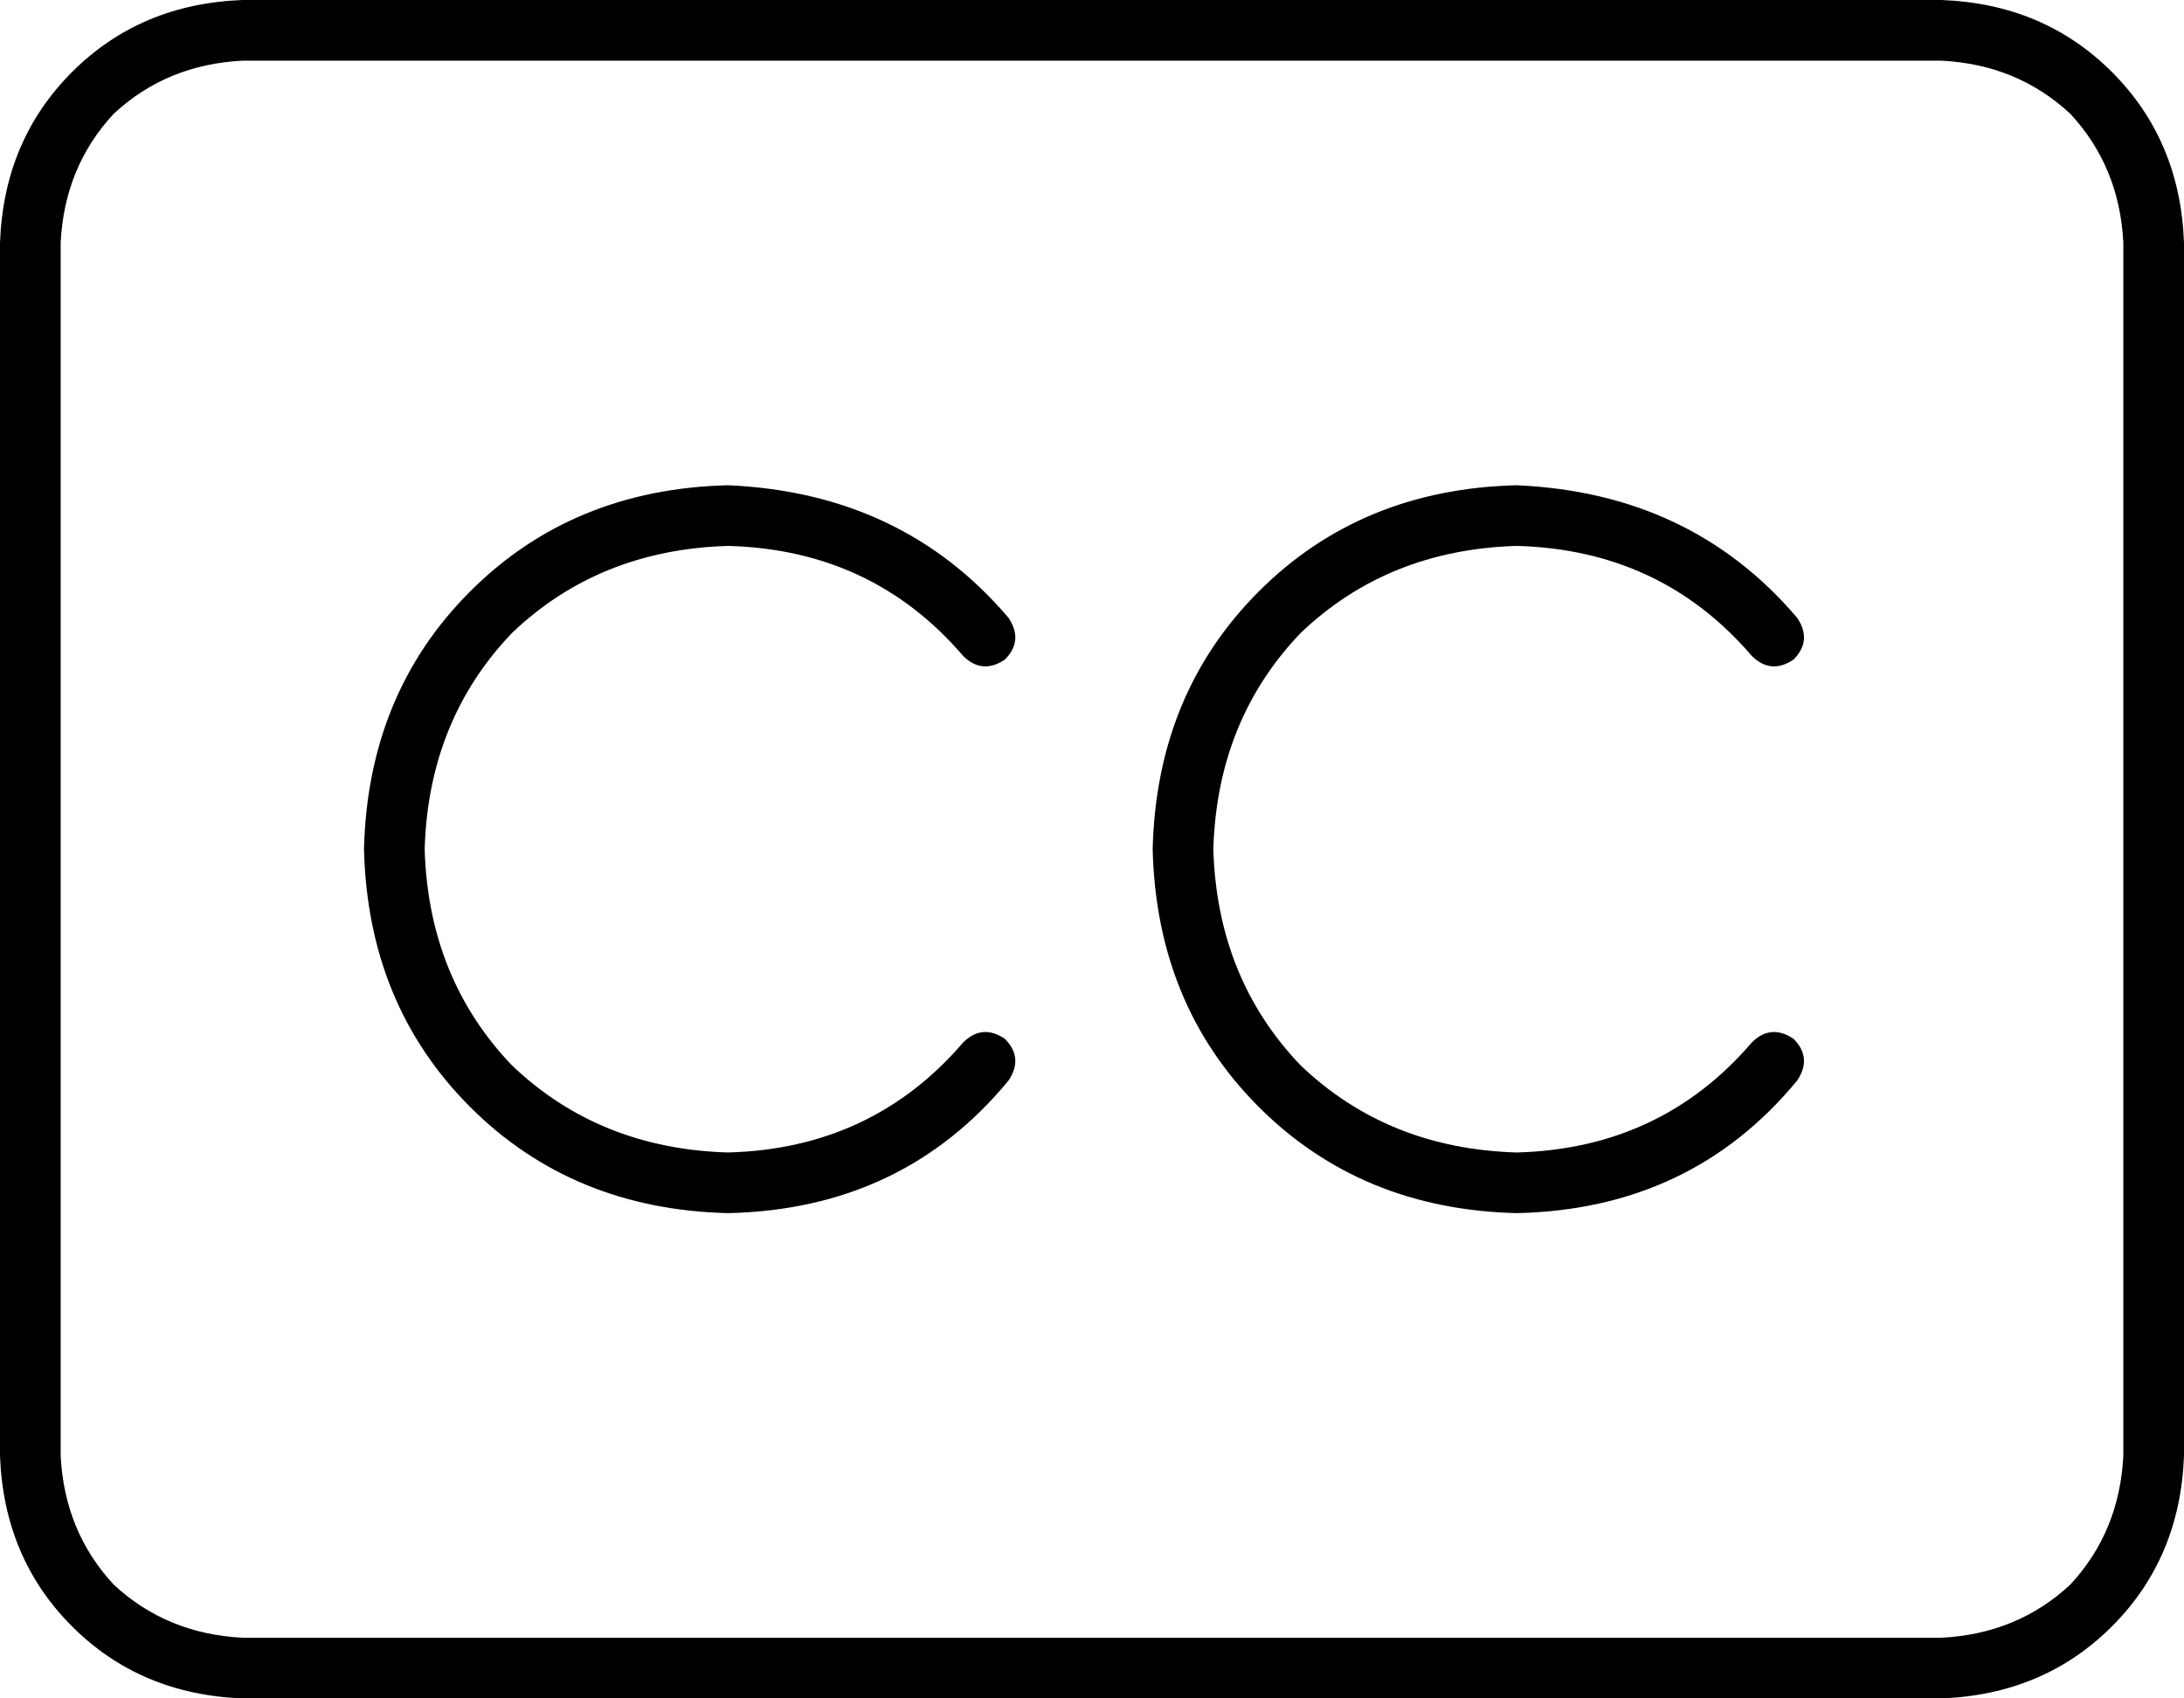 <svg xmlns="http://www.w3.org/2000/svg" viewBox="0 0 576 448">
    <path d="M 512 16 Q 532 17 546 30 L 546 30 Q 559 44 560 64 L 560 384 Q 559 404 546 418 Q 532 431 512 432 L 64 432 Q 44 431 30 418 Q 17 404 16 384 L 16 64 Q 17 44 30 30 Q 44 17 64 16 L 512 16 L 512 16 Z M 64 0 Q 37 1 19 19 L 19 19 Q 1 37 0 64 L 0 384 Q 1 411 19 429 Q 37 447 64 448 L 512 448 Q 539 447 557 429 Q 575 411 576 384 L 576 64 Q 575 37 557 19 Q 539 1 512 0 L 64 0 L 64 0 Z M 192 144 Q 230 145 254 173 Q 259 178 265 174 Q 270 169 266 163 Q 238 130 192 128 Q 151 129 124 156 Q 97 183 96 224 Q 97 265 124 292 Q 151 319 192 320 Q 238 319 266 285 Q 270 279 265 274 Q 259 270 254 275 Q 230 303 192 304 Q 158 303 135 281 Q 113 258 112 224 Q 113 190 135 167 Q 158 145 192 144 L 192 144 Z M 320 224 Q 321 190 343 167 L 343 167 Q 366 145 400 144 Q 438 145 462 173 Q 467 178 473 174 Q 478 169 474 163 Q 446 130 400 128 Q 359 129 332 156 Q 305 183 304 224 Q 305 265 332 292 Q 359 319 400 320 Q 446 319 474 285 Q 478 279 473 274 Q 467 270 462 275 Q 438 303 400 304 Q 366 303 343 281 Q 321 258 320 224 L 320 224 Z"/>
</svg>
